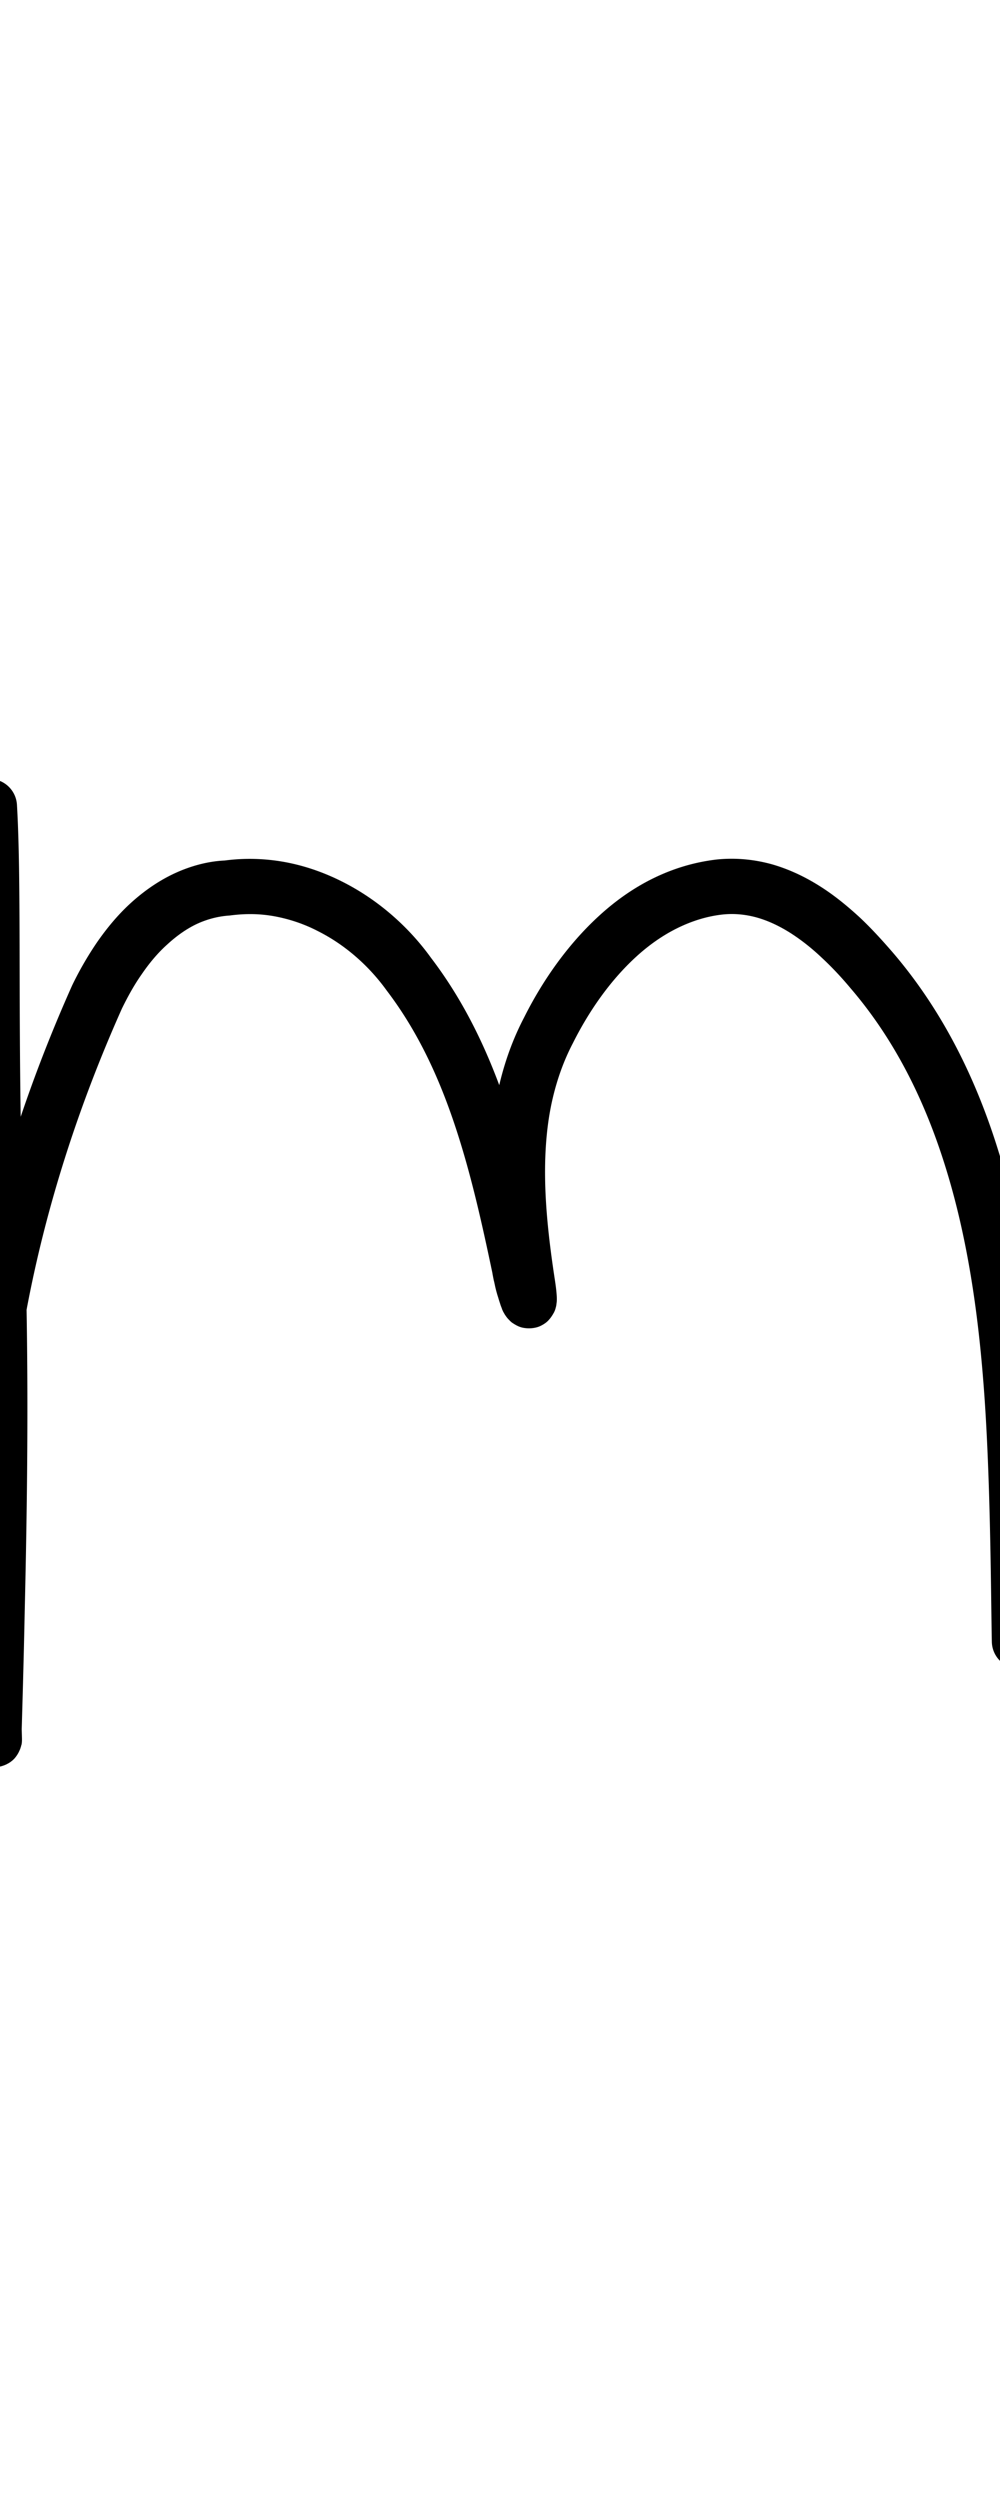 <?xml version="1.0" encoding="UTF-8" standalone="no"?>
<!-- Created with Inkscape (http://www.inkscape.org/) -->

<svg
   width="4mm"
   height="10mm"
   viewBox="0 0 4 10"
   version="1.1"
   id="svg1681"
   inkscape:version="1.2.1 (9c6d41e410, 2022-07-14)"
   sodipodi:docname="lower_m_7.svg"
   inkscape:export-filename="..\..\..\..\Downloads\lower a diff canvas resize 3.0.png"
   inkscape:export-xdpi="96"
   inkscape:export-ydpi="96"
   xmlns:inkscape="http://www.inkscape.org/namespaces/inkscape"
   xmlns:sodipodi="http://sodipodi.sourceforge.net/DTD/sodipodi-0.dtd"
   xmlns="http://www.w3.org/2000/svg"
   xmlns:svg="http://www.w3.org/2000/svg"
   xmlns:rdf="http://www.w3.org/1999/02/22-rdf-syntax-ns#"
   xmlns:cc="http://creativecommons.org/ns#"
   xmlns:dc="http://purl.org/dc/elements/1.1/">
  <defs
     id="defs1675">
    <inkscape:path-effect
       effect="powerstroke"
       id="path-effect622"
       is_visible="true"
       lpeversion="1"
       offset_points="1.72,0.11"
       not_jump="true"
       sort_points="true"
       interpolator_type="CentripetalCatmullRom"
       interpolator_beta="0.75"
       start_linecap_type="round"
       linejoin_type="spiro"
       miter_limit="4"
       scale_width="1"
       end_linecap_type="round" />
    <inkscape:path-effect
       effect="simplify"
       id="path-effect620"
       is_visible="true"
       lpeversion="1"
       steps="1"
       threshold="0.005"
       smooth_angles="0"
       helper_size="0"
       simplify_individual_paths="false"
       simplify_just_coalesce="false"
       step="1" />
    <inkscape:path-effect
       effect="powerstroke"
       id="path-effect565"
       is_visible="true"
       lpeversion="1"
       offset_points="2.29,0.1 | 6.641,0.086 | 9.34,0.098 | 13.278,0.114"
       not_jump="true"
       sort_points="true"
       interpolator_type="CentripetalCatmullRom"
       interpolator_beta="0.75"
       start_linecap_type="round"
       linejoin_type="spiro"
       miter_limit="4"
       scale_width="1"
       end_linecap_type="round" />
    <inkscape:path-effect
       effect="simplify"
       id="path-effect563"
       is_visible="true"
       lpeversion="1"
       steps="1"
       threshold="0.005"
       smooth_angles="0"
       helper_size="0"
       simplify_individual_paths="false"
       simplify_just_coalesce="false"
       step="1" />
    <inkscape:path-effect
       effect="powerstroke"
       id="path-effect510"
       is_visible="true"
       lpeversion="1"
       offset_points="1.918,0.177 | 6.68,0.124 | 8.907,0.139 | 11.943,0.126 | 14.359,0.148"
       not_jump="true"
       sort_points="true"
       interpolator_type="CentripetalCatmullRom"
       interpolator_beta="0.75"
       start_linecap_type="round"
       linejoin_type="spiro"
       miter_limit="4"
       scale_width="1"
       end_linecap_type="round" />
    <inkscape:path-effect
       effect="simplify"
       id="path-effect508"
       is_visible="true"
       lpeversion="1"
       steps="1"
       threshold="0.005"
       smooth_angles="0"
       helper_size="0"
       simplify_individual_paths="false"
       simplify_just_coalesce="false"
       step="1" />
    <inkscape:path-effect
       effect="powerstroke"
       id="path-effect457"
       is_visible="true"
       lpeversion="1"
       offset_points="1.698,0.112"
       not_jump="true"
       sort_points="true"
       interpolator_type="CentripetalCatmullRom"
       interpolator_beta="0.75"
       start_linecap_type="round"
       linejoin_type="spiro"
       miter_limit="4"
       scale_width="1"
       end_linecap_type="round" />
    <inkscape:path-effect
       effect="simplify"
       id="path-effect455"
       is_visible="true"
       lpeversion="1"
       steps="1"
       threshold="0.005"
       smooth_angles="0"
       helper_size="0"
       simplify_individual_paths="false"
       simplify_just_coalesce="false"
       step="1" />
    <inkscape:path-effect
       effect="powerstroke"
       id="path-effect450"
       is_visible="true"
       lpeversion="1"
       offset_points="2.303,0.104 | 5.426,0.122 | 9.921,0.14"
       not_jump="true"
       sort_points="true"
       interpolator_type="CentripetalCatmullRom"
       interpolator_beta="0.75"
       start_linecap_type="round"
       linejoin_type="spiro"
       miter_limit="4"
       scale_width="1"
       end_linecap_type="round" />
    <inkscape:path-effect
       effect="simplify"
       id="path-effect448"
       is_visible="true"
       lpeversion="1"
       steps="1"
       threshold="0.005"
       smooth_angles="0"
       helper_size="0"
       simplify_individual_paths="false"
       simplify_just_coalesce="false"
       step="1" />
    <inkscape:path-effect
       effect="powerstroke"
       id="path-effect401"
       is_visible="true"
       lpeversion="1"
       offset_points="1.92,0.086 | 7.141,0.095 | 11.393,0.111"
       not_jump="true"
       sort_points="true"
       interpolator_type="CentripetalCatmullRom"
       interpolator_beta="0.75"
       start_linecap_type="round"
       linejoin_type="spiro"
       miter_limit="4"
       scale_width="1"
       end_linecap_type="round" />
    <inkscape:path-effect
       effect="simplify"
       id="path-effect399"
       is_visible="true"
       lpeversion="1"
       steps="1"
       threshold="0.005"
       smooth_angles="0"
       helper_size="0"
       simplify_individual_paths="false"
       simplify_just_coalesce="false"
       step="1" />
    <inkscape:path-effect
       effect="powerstroke"
       id="path-effect354"
       is_visible="true"
       lpeversion="1"
       offset_points="1.867,0.098 | 3.387,0.083 | 6.562,0.104"
       not_jump="true"
       sort_points="true"
       interpolator_type="CentripetalCatmullRom"
       interpolator_beta="0.75"
       start_linecap_type="round"
       linejoin_type="spiro"
       miter_limit="4"
       scale_width="1"
       end_linecap_type="round" />
    <inkscape:path-effect
       effect="simplify"
       id="path-effect352"
       is_visible="true"
       lpeversion="1"
       steps="1"
       threshold="0.005"
       smooth_angles="0"
       helper_size="0"
       simplify_individual_paths="false"
       simplify_just_coalesce="false"
       step="1" />
    <inkscape:path-effect
       effect="powerstroke"
       id="path-effect309"
       is_visible="true"
       lpeversion="1"
       offset_points="1.701,0.12 | 7.848,0.136"
       not_jump="true"
       sort_points="true"
       interpolator_type="CentripetalCatmullRom"
       interpolator_beta="0.75"
       start_linecap_type="round"
       linejoin_type="spiro"
       miter_limit="4"
       scale_width="1"
       end_linecap_type="round" />
    <inkscape:path-effect
       effect="simplify"
       id="path-effect307"
       is_visible="true"
       lpeversion="1"
       steps="1"
       threshold="0.005"
       smooth_angles="0"
       helper_size="0"
       simplify_individual_paths="false"
       simplify_just_coalesce="false"
       step="1" />
    <inkscape:path-effect
       effect="powerstroke"
       id="path-effect302"
       is_visible="true"
       lpeversion="1"
       offset_points="2.219,0.128"
       not_jump="true"
       sort_points="true"
       interpolator_type="CentripetalCatmullRom"
       interpolator_beta="0.75"
       start_linecap_type="round"
       linejoin_type="spiro"
       miter_limit="4"
       scale_width="1"
       end_linecap_type="round" />
    <inkscape:path-effect
       effect="simplify"
       id="path-effect300"
       is_visible="true"
       lpeversion="1"
       steps="1"
       threshold="0.005"
       smooth_angles="0"
       helper_size="0"
       simplify_individual_paths="false"
       simplify_just_coalesce="false"
       step="1" />
    <inkscape:path-effect
       effect="powerstroke"
       id="path-effect329"
       is_visible="true"
       lpeversion="1"
       offset_points="2.037,0.128 | 9.038,0.169 | 11.264,0.138"
       not_jump="true"
       sort_points="true"
       interpolator_type="CentripetalCatmullRom"
       interpolator_beta="0.75"
       start_linecap_type="round"
       linejoin_type="spiro"
       miter_limit="4"
       scale_width="1"
       end_linecap_type="round" />
    <inkscape:path-effect
       effect="simplify"
       id="path-effect327"
       is_visible="true"
       lpeversion="1"
       steps="1"
       threshold="0.004"
       smooth_angles="0"
       helper_size="0"
       simplify_individual_paths="false"
       simplify_just_coalesce="false"
       step="1" />
    <inkscape:path-effect
       effect="powerstroke"
       id="path-effect502"
       is_visible="true"
       lpeversion="1"
       offset_points="3.009,0.216 | 7.36,0.176 | 9.416,0.202"
       not_jump="true"
       sort_points="true"
       interpolator_type="CentripetalCatmullRom"
       interpolator_beta="0.75"
       start_linecap_type="round"
       linejoin_type="spiro"
       miter_limit="4"
       scale_width="1"
       end_linecap_type="round" />
    <inkscape:path-effect
       effect="simplify"
       id="path-effect500"
       is_visible="true"
       lpeversion="1"
       steps="1"
       threshold="0.004"
       smooth_angles="0"
       helper_size="0"
       simplify_individual_paths="false"
       simplify_just_coalesce="false"
       step="1" />
    <inkscape:path-effect
       effect="powerstroke"
       id="path-effect241"
       is_visible="true"
       lpeversion="1"
       offset_points="2.688,0.341"
       not_jump="true"
       sort_points="true"
       interpolator_type="CentripetalCatmullRom"
       interpolator_beta="0.75"
       start_linecap_type="round"
       linejoin_type="spiro"
       miter_limit="4"
       scale_width="1"
       end_linecap_type="round" />
    <inkscape:path-effect
       effect="simplify"
       id="path-effect239"
       is_visible="true"
       lpeversion="1"
       steps="1"
       threshold="0.003"
       smooth_angles="0"
       helper_size="0"
       simplify_individual_paths="false"
       simplify_just_coalesce="false"
       step="1" />
    <inkscape:path-effect
       effect="powerstroke"
       id="path-effect234"
       is_visible="true"
       lpeversion="1"
       offset_points="2.136,0.075"
       not_jump="true"
       sort_points="true"
       interpolator_type="CentripetalCatmullRom"
       interpolator_beta="0.75"
       start_linecap_type="round"
       linejoin_type="spiro"
       miter_limit="4"
       scale_width="1"
       end_linecap_type="round" />
    <inkscape:path-effect
       effect="simplify"
       id="path-effect232"
       is_visible="true"
       lpeversion="1"
       steps="1"
       threshold="0.003"
       smooth_angles="0"
       helper_size="0"
       simplify_individual_paths="false"
       simplify_just_coalesce="false"
       step="1" />
    <inkscape:path-effect
       effect="powerstroke"
       id="path-effect227"
       is_visible="true"
       lpeversion="1"
       offset_points="2.187,0.075"
       not_jump="true"
       sort_points="true"
       interpolator_type="CentripetalCatmullRom"
       interpolator_beta="0.75"
       start_linecap_type="round"
       linejoin_type="spiro"
       miter_limit="4"
       scale_width="1"
       end_linecap_type="round" />
    <inkscape:path-effect
       effect="simplify"
       id="path-effect225"
       is_visible="true"
       lpeversion="1"
       steps="1"
       threshold="0.003"
       smooth_angles="0"
       helper_size="0"
       simplify_individual_paths="false"
       simplify_just_coalesce="false"
       step="1" />
    <inkscape:path-effect
       effect="powerstroke"
       id="path-effect166"
       is_visible="true"
       lpeversion="1"
       offset_points="1.964,0.075"
       not_jump="true"
       sort_points="true"
       interpolator_type="CentripetalCatmullRom"
       interpolator_beta="0.75"
       start_linecap_type="round"
       linejoin_type="spiro"
       miter_limit="4"
       scale_width="1"
       end_linecap_type="round" />
    <inkscape:path-effect
       effect="simplify"
       id="path-effect164"
       is_visible="true"
       lpeversion="1"
       steps="1"
       threshold="0.003"
       smooth_angles="0"
       helper_size="0"
       simplify_individual_paths="false"
       simplify_just_coalesce="false"
       step="1" />
    <inkscape:path-effect
       effect="powerstroke"
       id="path-effect159"
       is_visible="true"
       lpeversion="1"
       offset_points="2.261,0.075"
       not_jump="true"
       sort_points="true"
       interpolator_type="CentripetalCatmullRom"
       interpolator_beta="0.75"
       start_linecap_type="round"
       linejoin_type="spiro"
       miter_limit="4"
       scale_width="1"
       end_linecap_type="round" />
    <inkscape:path-effect
       effect="simplify"
       id="path-effect157"
       is_visible="true"
       lpeversion="1"
       steps="1"
       threshold="0.003"
       smooth_angles="0"
       helper_size="0"
       simplify_individual_paths="false"
       simplify_just_coalesce="false"
       step="1" />
    <inkscape:path-effect
       effect="powerstroke"
       id="path-effect152"
       is_visible="true"
       lpeversion="1"
       offset_points="2.827,0.075"
       not_jump="true"
       sort_points="true"
       interpolator_type="CentripetalCatmullRom"
       interpolator_beta="0.75"
       start_linecap_type="round"
       linejoin_type="spiro"
       miter_limit="4"
       scale_width="1"
       end_linecap_type="round" />
    <inkscape:path-effect
       effect="simplify"
       id="path-effect150"
       is_visible="true"
       lpeversion="1"
       steps="1"
       threshold="0.003"
       smooth_angles="0"
       helper_size="0"
       simplify_individual_paths="false"
       simplify_just_coalesce="false"
       step="1" />
    <inkscape:path-effect
       effect="powerstroke"
       id="path-effect145"
       is_visible="true"
       lpeversion="1"
       offset_points="3.837,0.075"
       not_jump="true"
       sort_points="true"
       interpolator_type="CentripetalCatmullRom"
       interpolator_beta="0.75"
       start_linecap_type="round"
       linejoin_type="spiro"
       miter_limit="4"
       scale_width="1"
       end_linecap_type="round" />
    <inkscape:path-effect
       effect="simplify"
       id="path-effect143"
       is_visible="true"
       lpeversion="1"
       steps="1"
       threshold="0.003"
       smooth_angles="0"
       helper_size="0"
       simplify_individual_paths="false"
       simplify_just_coalesce="false"
       step="1" />
    <inkscape:path-effect
       effect="powerstroke"
       id="path-effect138"
       is_visible="true"
       lpeversion="1"
       offset_points="2.688,0.075"
       not_jump="true"
       sort_points="true"
       interpolator_type="CentripetalCatmullRom"
       interpolator_beta="0.75"
       start_linecap_type="round"
       linejoin_type="spiro"
       miter_limit="4"
       scale_width="1"
       end_linecap_type="round" />
    <inkscape:path-effect
       effect="simplify"
       id="path-effect136"
       is_visible="true"
       lpeversion="1"
       steps="1"
       threshold="0.003"
       smooth_angles="0"
       helper_size="0"
       simplify_individual_paths="false"
       simplify_just_coalesce="false"
       step="1" />
    <inkscape:path-effect
       effect="powerstroke"
       id="path-effect131"
       is_visible="true"
       lpeversion="1"
       offset_points="1.994,0.075"
       not_jump="true"
       sort_points="true"
       interpolator_type="CentripetalCatmullRom"
       interpolator_beta="0.75"
       start_linecap_type="round"
       linejoin_type="spiro"
       miter_limit="4"
       scale_width="1"
       end_linecap_type="round" />
    <inkscape:path-effect
       effect="simplify"
       id="path-effect129"
       is_visible="true"
       lpeversion="1"
       steps="1"
       threshold="0.003"
       smooth_angles="0"
       helper_size="0"
       simplify_individual_paths="false"
       simplify_just_coalesce="false"
       step="1" />
  </defs>
  <sodipodi:namedview
     id="base"
     pagecolor="#ffffff"
     bordercolor="#666666"
     borderopacity="1.0"
     inkscape:pageopacity="0.0"
     inkscape:pageshadow="2"
     inkscape:zoom="15.839192"
     inkscape:cx="1.6730651"
     inkscape:cy="19.887378"
     inkscape:document-units="mm"
     inkscape:current-layer="layer1"
     showgrid="false"
     fit-margin-top="0"
     fit-margin-left="0"
     fit-margin-right="0"
     fit-margin-bottom="0"
     inkscape:window-width="1920"
     inkscape:window-height="1057"
     inkscape:window-x="1072"
     inkscape:window-y="321"
     inkscape:window-maximized="1"
     showguides="true"
     inkscape:guide-bbox="true"
     inkscape:snap-bbox="true"
     inkscape:bbox-nodes="true"
     inkscape:snap-nodes="false"
     inkscape:snap-others="false"
     inkscape:snap-page="true"
     inkscape:snap-grids="false"
     inkscape:snap-to-guides="false"
     inkscape:snap-global="false"
     inkscape:pagecheckerboard="0"
     inkscape:showpageshadow="2"
     inkscape:deskcolor="#d1d1d1">
    <sodipodi:guide
       position="-6.181,9.499"
       orientation="0,1"
       id="guide816"
       inkscape:locked="false" />
    <sodipodi:guide
       position="-4.41,10.647"
       orientation="0,1"
       id="guide818"
       inkscape:locked="false" />
    <sodipodi:guide
       position="2.76,11.096"
       orientation="1,0"
       id="guide820"
       inkscape:locked="false" />
    <sodipodi:guide
       position="3.657,10.942"
       orientation="1,0"
       id="guide822"
       inkscape:locked="false" />
    <sodipodi:guide
       position="-0.052,9.749"
       orientation="1,0"
       id="guide1853"
       inkscape:locked="false" />
    <sodipodi:guide
       position="-2.372,3.018"
       orientation="0,1"
       id="guide1855"
       inkscape:locked="false" />
  </sodipodi:namedview>
  <g
     inkscape:label="Layer 1"
     inkscape:groupmode="layer"
     id="layer1"
     transform="translate(17.028,-147.229)">
    <path
       d="m -17.181,150.461 c 0.022,0.385 -0.007,1.059 0.038,1.989 0.007,0.372 0.004,0.759 -0.007,1.22 -0.004,0.15 -0.007,0.299 -0.012,0.476 4.67e-4,0.023 7.83e-4,0.034 9.33e-4,0.04 8.97e-4,-0.011 0.001,-0.014 0.002,-0.017 2.99e-4,-0.002 7.65e-4,-0.004 0.002,-0.007 6.5e-4,-0.003 0.002,-0.007 0.004,-0.012 0.002,-0.004 0.006,-0.015 0.014,-0.026 0.004,-0.006 0.012,-0.015 0.022,-0.023 0.005,-0.004 0.012,-0.009 0.02,-0.012 0.008,-0.004 0.017,-0.007 0.028,-0.009 0.01,-0.002 0.021,-0.002 0.031,-9.4e-4 0.01,0.001 0.02,0.004 0.028,0.007 0.016,0.006 0.028,0.015 0.035,0.022 0.007,0.007 0.012,0.014 0.016,0.018 0.003,0.005 0.006,0.009 0.007,0.012 0.003,0.006 0.005,0.011 0.006,0.014 0.001,0.003 0.002,0.006 0.002,0.008 9.32e-4,0.004 0.002,0.006 0.002,0.008 3.09e-4,0.002 5.23e-4,0.003 6.58e-4,0.004 2.64e-4,0.002 4.26e-4,0.003 5.06e-4,0.004 3.82e-4,0.004 2.93e-4,0.002 1.63e-4,-0.002 -9.8e-5,-0.003 -3.68e-4,-0.01 -4.66e-4,-0.012 -3.57e-4,-0.009 -8.38e-4,-0.022 -0.001,-0.036 -0.001,-0.026 -0.003,-0.061 -0.004,-0.093 -8.05e-4,-0.015 -0.002,-0.03 -0.003,-0.043 -4.55e-4,-0.006 -9.35e-4,-0.013 -0.001,-0.019 -4.91e-4,-0.006 -0.001,-0.011 -0.002,-0.017 -0.014,-0.167 -0.033,-0.362 -0.042,-0.544 -0.008,-0.174 -0.008,-0.354 0.014,-0.535 0.053,-0.533 0.201,-1.077 0.44,-1.612 0.022,-0.045 0.048,-0.093 0.079,-0.137 0.03,-0.044 0.064,-0.085 0.102,-0.119 0.037,-0.034 0.076,-0.062 0.118,-0.082 0.041,-0.019 0.085,-0.031 0.132,-0.034 0.068,-0.009 0.126,-0.007 0.184,0.004 0.057,0.011 0.114,0.03 0.168,0.058 0.108,0.054 0.204,0.138 0.276,0.238 0.121,0.159 0.205,0.338 0.27,0.531 0.065,0.193 0.11,0.395 0.153,0.6 4.96e-4,0.005 0.003,0.016 0.005,0.027 0.003,0.011 0.005,0.023 0.008,0.035 0.003,0.012 0.006,0.023 0.01,0.035 0.003,0.011 0.007,0.022 0.01,0.032 0.002,0.005 0.004,0.01 0.006,0.016 0.001,0.003 0.003,0.006 0.004,0.009 0.002,0.003 0.004,0.007 0.007,0.012 0.003,0.004 0.007,0.011 0.015,0.019 0.004,0.004 0.009,0.01 0.017,0.015 0.008,0.005 0.02,0.013 0.036,0.017 0.017,0.004 0.038,0.005 0.06,-0.001 0.011,-0.003 0.02,-0.008 0.028,-0.013 0.008,-0.005 0.015,-0.011 0.02,-0.017 0.01,-0.011 0.016,-0.022 0.02,-0.029 0.004,-0.008 0.006,-0.014 0.007,-0.019 0.003,-0.009 0.003,-0.017 0.004,-0.022 4.39e-4,-0.005 5.42e-4,-0.01 5.35e-4,-0.013 -1.3e-5,-0.007 -4.73e-4,-0.015 -0.001,-0.021 -0.001,-0.013 -0.003,-0.03 -0.006,-0.05 -0.026,-0.169 -0.045,-0.337 -0.039,-0.498 0.003,-0.081 0.012,-0.16 0.03,-0.236 0.018,-0.076 0.044,-0.149 0.08,-0.218 0.065,-0.13 0.15,-0.251 0.251,-0.344 0.051,-0.047 0.106,-0.086 0.164,-0.115 0.058,-0.029 0.12,-0.049 0.184,-0.056 0.047,-0.005 0.093,-1.7e-4 0.137,0.012 0.046,0.013 0.09,0.034 0.133,0.061 0.044,0.028 0.087,0.062 0.127,0.1 0.041,0.038 0.08,0.08 0.115,0.122 0.187,0.218 0.305,0.471 0.383,0.726 0.086,0.28 0.126,0.573 0.147,0.835 0.03,0.363 0.031,0.848 0.035,1.053 a 0.11,0.11 90 0 0 0.22,-0.004 c -0.003,-0.198 -0.004,-0.696 -0.035,-1.068 -0.022,-0.27 -0.064,-0.58 -0.156,-0.882 -0.084,-0.275 -0.215,-0.558 -0.426,-0.804 -0.039,-0.045 -0.083,-0.094 -0.132,-0.14 -0.048,-0.044 -0.101,-0.088 -0.16,-0.125 -0.057,-0.036 -0.121,-0.067 -0.191,-0.087 -0.069,-0.019 -0.143,-0.027 -0.221,-0.019 -0.093,0.011 -0.179,0.038 -0.259,0.078 -0.078,0.039 -0.149,0.09 -0.213,0.149 -0.125,0.115 -0.225,0.259 -0.298,0.405 -0.045,0.086 -0.077,0.176 -0.099,0.269 -0.021,0.091 -0.032,0.184 -0.036,0.277 -0.007,0.183 0.015,0.367 0.042,0.54 0.003,0.018 0.004,0.029 0.005,0.036 2.57e-4,0.003 2.39e-4,0.004 2.36e-4,0.003 -10e-7,-6.2e-4 7e-6,-0.003 2.6e-4,-0.006 2.11e-4,-0.002 8.33e-4,-0.009 0.003,-0.017 0.001,-0.004 0.003,-0.01 0.006,-0.018 0.003,-0.007 0.009,-0.017 0.019,-0.028 0.005,-0.005 0.012,-0.011 0.02,-0.016 0.008,-0.005 0.017,-0.01 0.028,-0.013 0.022,-0.007 0.042,-0.006 0.059,-0.001 0.016,0.004 0.028,0.011 0.035,0.016 0.007,0.005 0.013,0.01 0.016,0.014 0.006,0.007 0.01,0.013 0.012,0.015 0.002,0.003 0.003,0.005 0.004,0.006 -0.002,-0.006 -0.004,-0.012 -0.007,-0.021 -0.003,-0.008 -0.005,-0.017 -0.007,-0.027 -0.002,-0.009 -0.005,-0.018 -0.006,-0.027 -0.002,-0.008 -0.003,-0.015 -0.004,-0.019 -0.044,-0.211 -0.091,-0.425 -0.161,-0.631 -0.07,-0.208 -0.164,-0.41 -0.302,-0.591 -0.09,-0.125 -0.213,-0.233 -0.354,-0.304 -0.071,-0.036 -0.147,-0.063 -0.226,-0.078 -0.08,-0.015 -0.162,-0.018 -0.245,-0.007 -0.069,0.003 -0.141,0.023 -0.206,0.054 -0.065,0.031 -0.123,0.073 -0.173,0.119 -0.051,0.047 -0.095,0.101 -0.133,0.156 -0.038,0.056 -0.071,0.114 -0.098,0.17 -0.249,0.557 -0.403,1.124 -0.459,1.68 -0.024,0.195 -0.024,0.389 -0.015,0.57 0.009,0.188 0.029,0.391 0.043,0.557 6.5e-4,0.006 9.49e-4,0.009 0.001,0.013 3.63e-4,0.004 7.45e-4,0.009 0.001,0.015 8.06e-4,0.011 0.002,0.025 0.002,0.04 0.002,0.03 0.003,0.064 0.004,0.09 5.6e-4,0.014 0.001,0.026 0.001,0.036 2.58e-4,0.007 2.11e-4,0.006 4.68e-4,0.012 1.28e-4,0.003 2.32e-4,0.006 3.08e-4,0.008 6.87e-4,0.009 8.5e-4,0.011 0.001,0.013 1.35e-4,9.4e-4 3.5e-4,0.002 6.59e-4,0.004 2.76e-4,0.002 8.31e-4,0.004 0.002,0.008 4.78e-4,0.002 0.001,0.005 0.002,0.008 9.95e-4,0.003 0.003,0.008 0.006,0.014 0.002,0.003 0.004,0.007 0.007,0.012 0.003,0.005 0.008,0.011 0.016,0.018 0.007,0.007 0.019,0.016 0.035,0.022 0.008,0.003 0.018,0.006 0.028,0.007 0.01,0.001 0.021,8.5e-4 0.031,-9.3e-4 0.01,-0.002 0.019,-0.005 0.028,-0.009 0.008,-0.004 0.015,-0.008 0.02,-0.012 0.011,-0.008 0.018,-0.017 0.022,-0.023 0.008,-0.011 0.012,-0.022 0.014,-0.026 0.002,-0.005 0.003,-0.01 0.004,-0.012 6.99e-4,-0.003 0.001,-0.005 0.002,-0.007 5.84e-4,-0.003 8.99e-4,-0.006 0.001,-0.007 7.41e-4,-0.007 6.86e-4,-0.013 5.11e-4,-0.02 -1.59e-4,-0.006 -4.81e-4,-0.018 -9.44e-4,-0.034 0.005,-0.171 0.009,-0.321 0.012,-0.471 0.011,-0.463 0.014,-0.854 0.007,-1.233 -0.044,-0.914 -0.015,-1.6 -0.038,-1.994 a 0.11,0.11 90 0 0 -0.22,0.013 z"
       id="path-1"
       inkscape:path-effect="#path-effect620;#path-effect622"
       inkscape:original-d="m -17.070823,150.45491 c 0.03693,0.60193 0.0077,1.20453 0.03221,1.80664 0.0072,0.17718 0.0091,0.35706 0.0095,0.5344 8.61e-4,0.33172 -0.0054,0.66623 -0.01277,0.99764 -0.0024,0.10801 -0.01033,0.21497 -0.01054,0.32316 -6.5e-5,0.032 0.0023,0.12792 0.0018,0.0959 -0.0062,-0.34734 -0.06819,-0.69055 -0.05929,-1.03961 0.01413,-0.55384 0.13703,-1.09898 0.330726,-1.61885 0.08696,-0.23341 0.180272,-0.49728 0.38342,-0.66317 0.104068,-0.0849 0.219366,-0.1112 0.352475,-0.11343 0.615098,-0.0103 0.904866,0.72237 1.017547,1.1939 0.0083,0.0343 0.15127,0.70991 0.107917,0.39632 -0.03989,-0.28853 -0.07712,-0.57481 0.01627,-0.85858 0.162219,-0.49294 0.694881,-1.0071 1.189792,-0.57224 0.783058,0.68806 0.743186,1.91759 0.759895,2.85471"
       style="fill:#000000;fill-rule:nonzero;stroke:none;stroke-width:1.016" />
  </g>
</svg>
